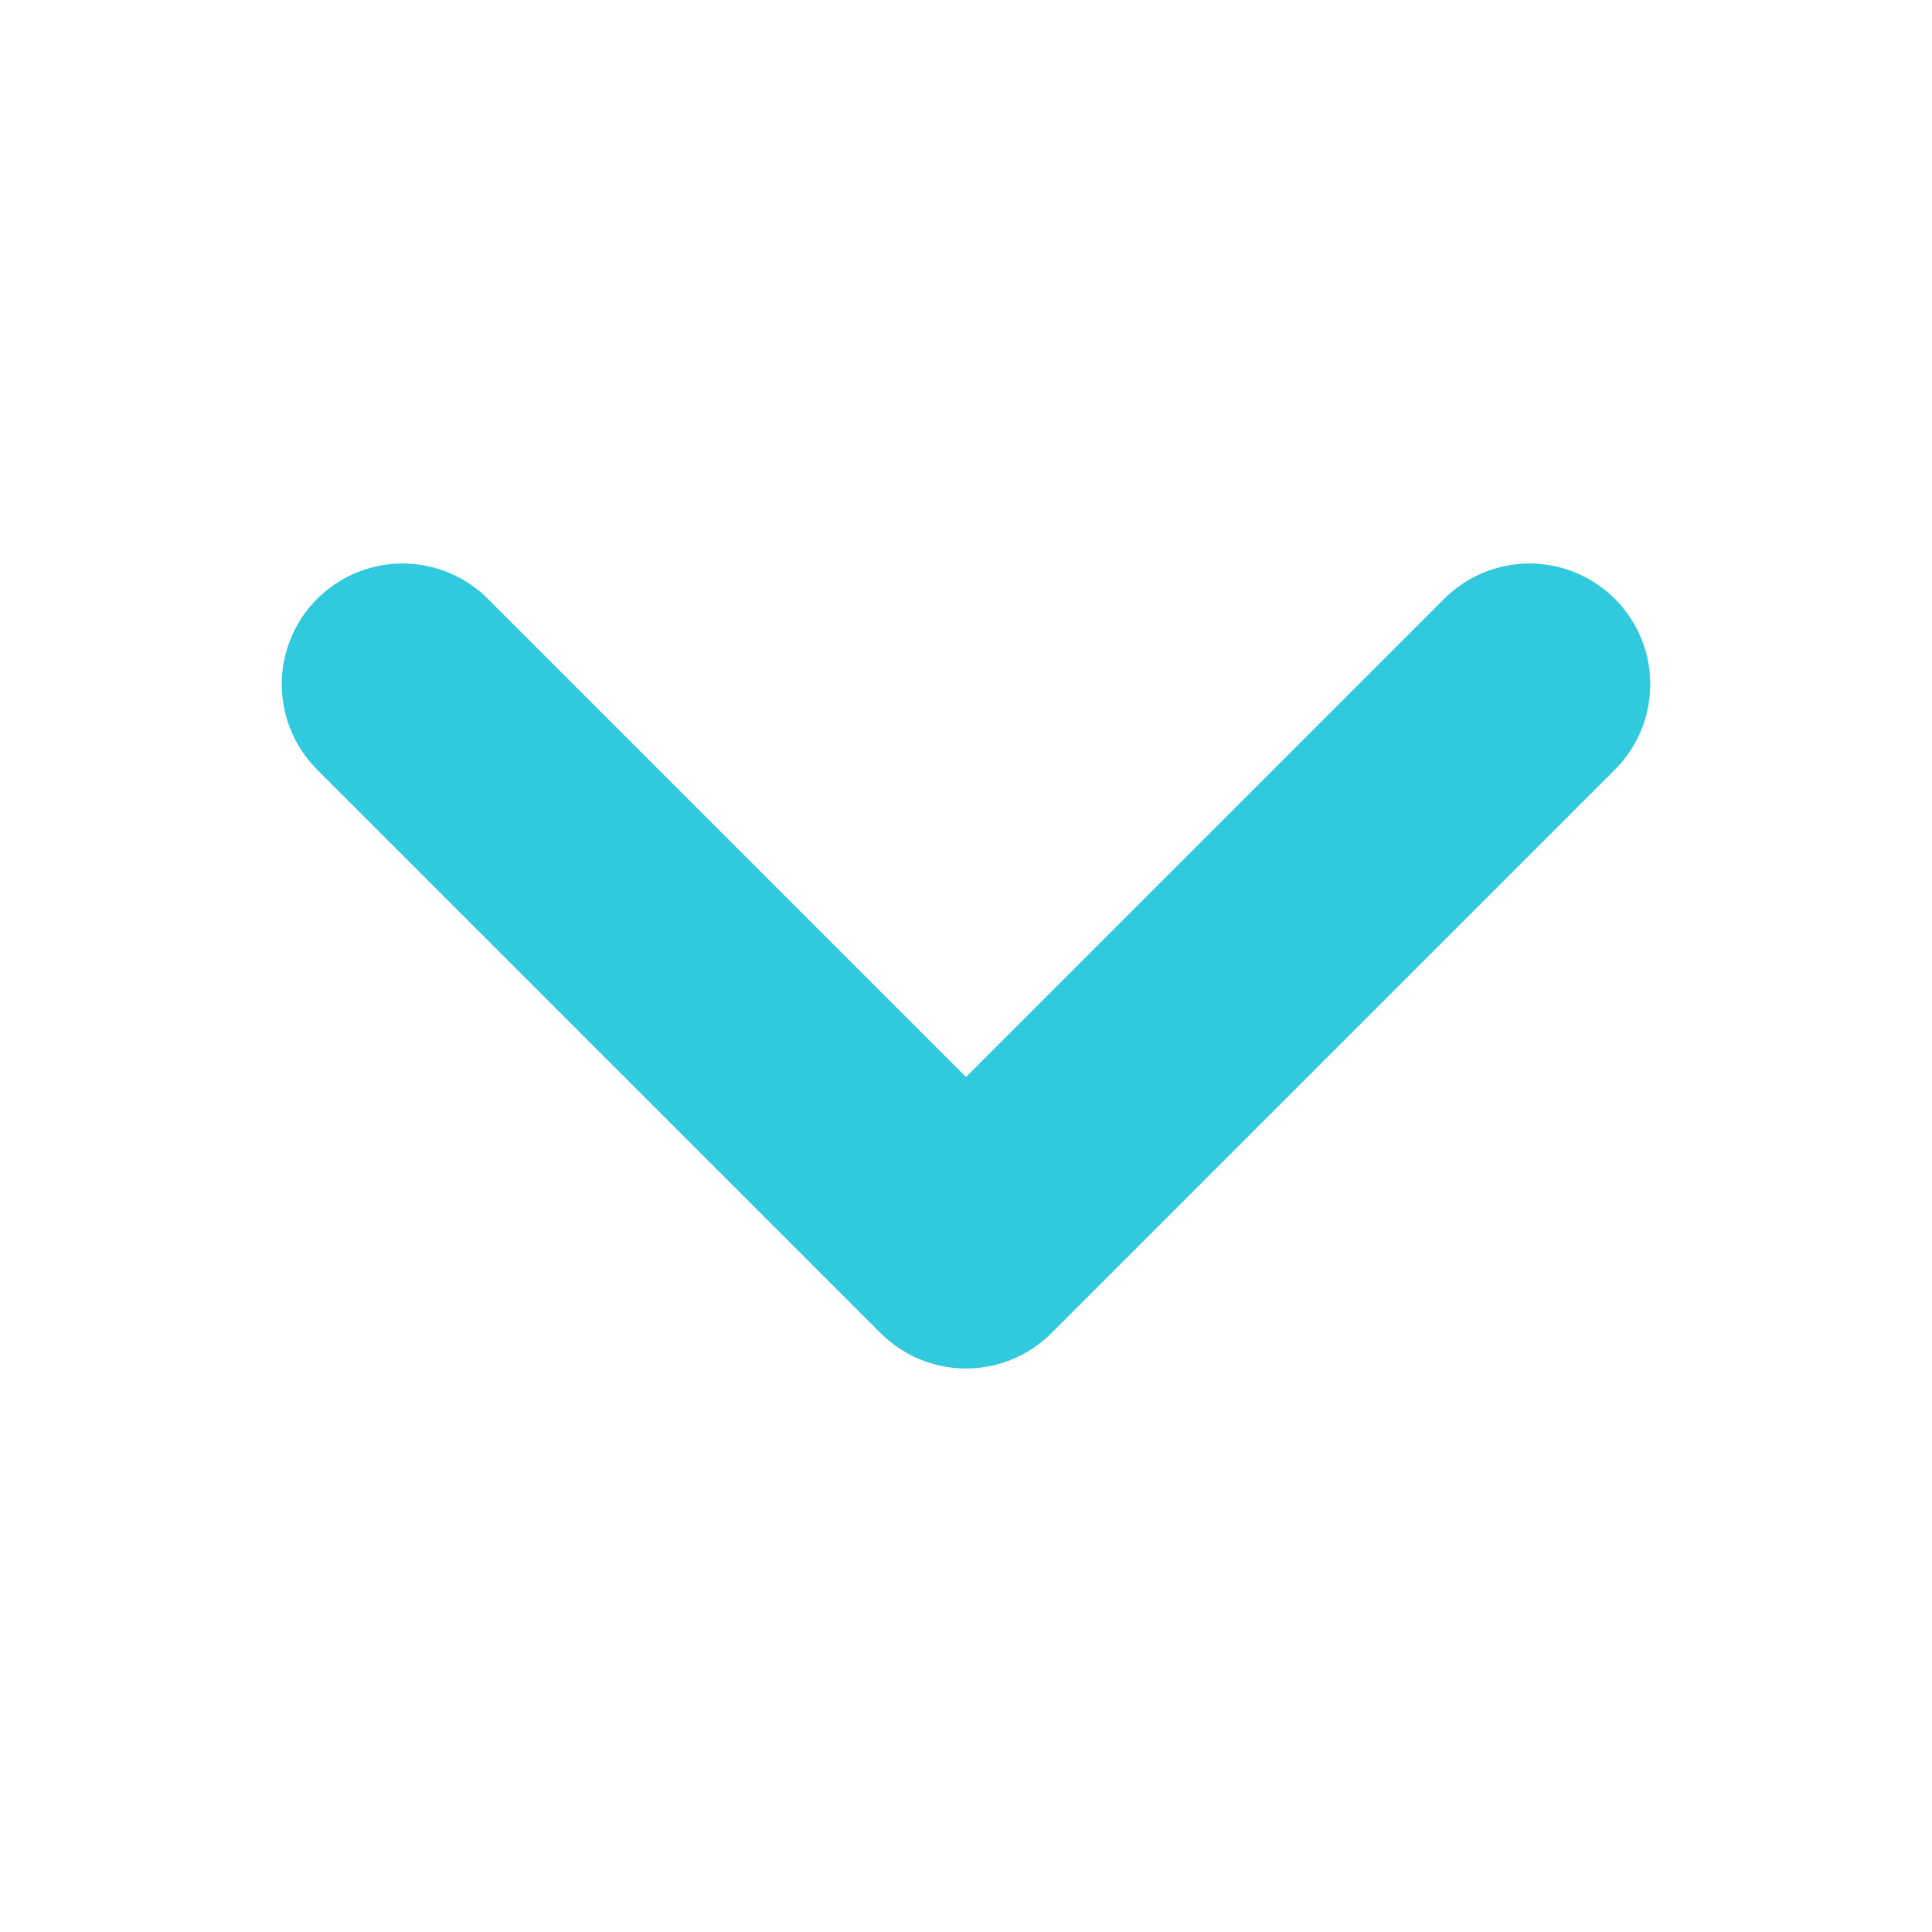 <svg width="24" height="24" viewBox="0 0 24 24" fill="none" xmlns="http://www.w3.org/2000/svg">
<path d="M19 8.5L12 15.5L5 8.5" stroke="#31C9DD" stroke-width="3" stroke-linecap="round" stroke-linejoin="round"/>
</svg>
